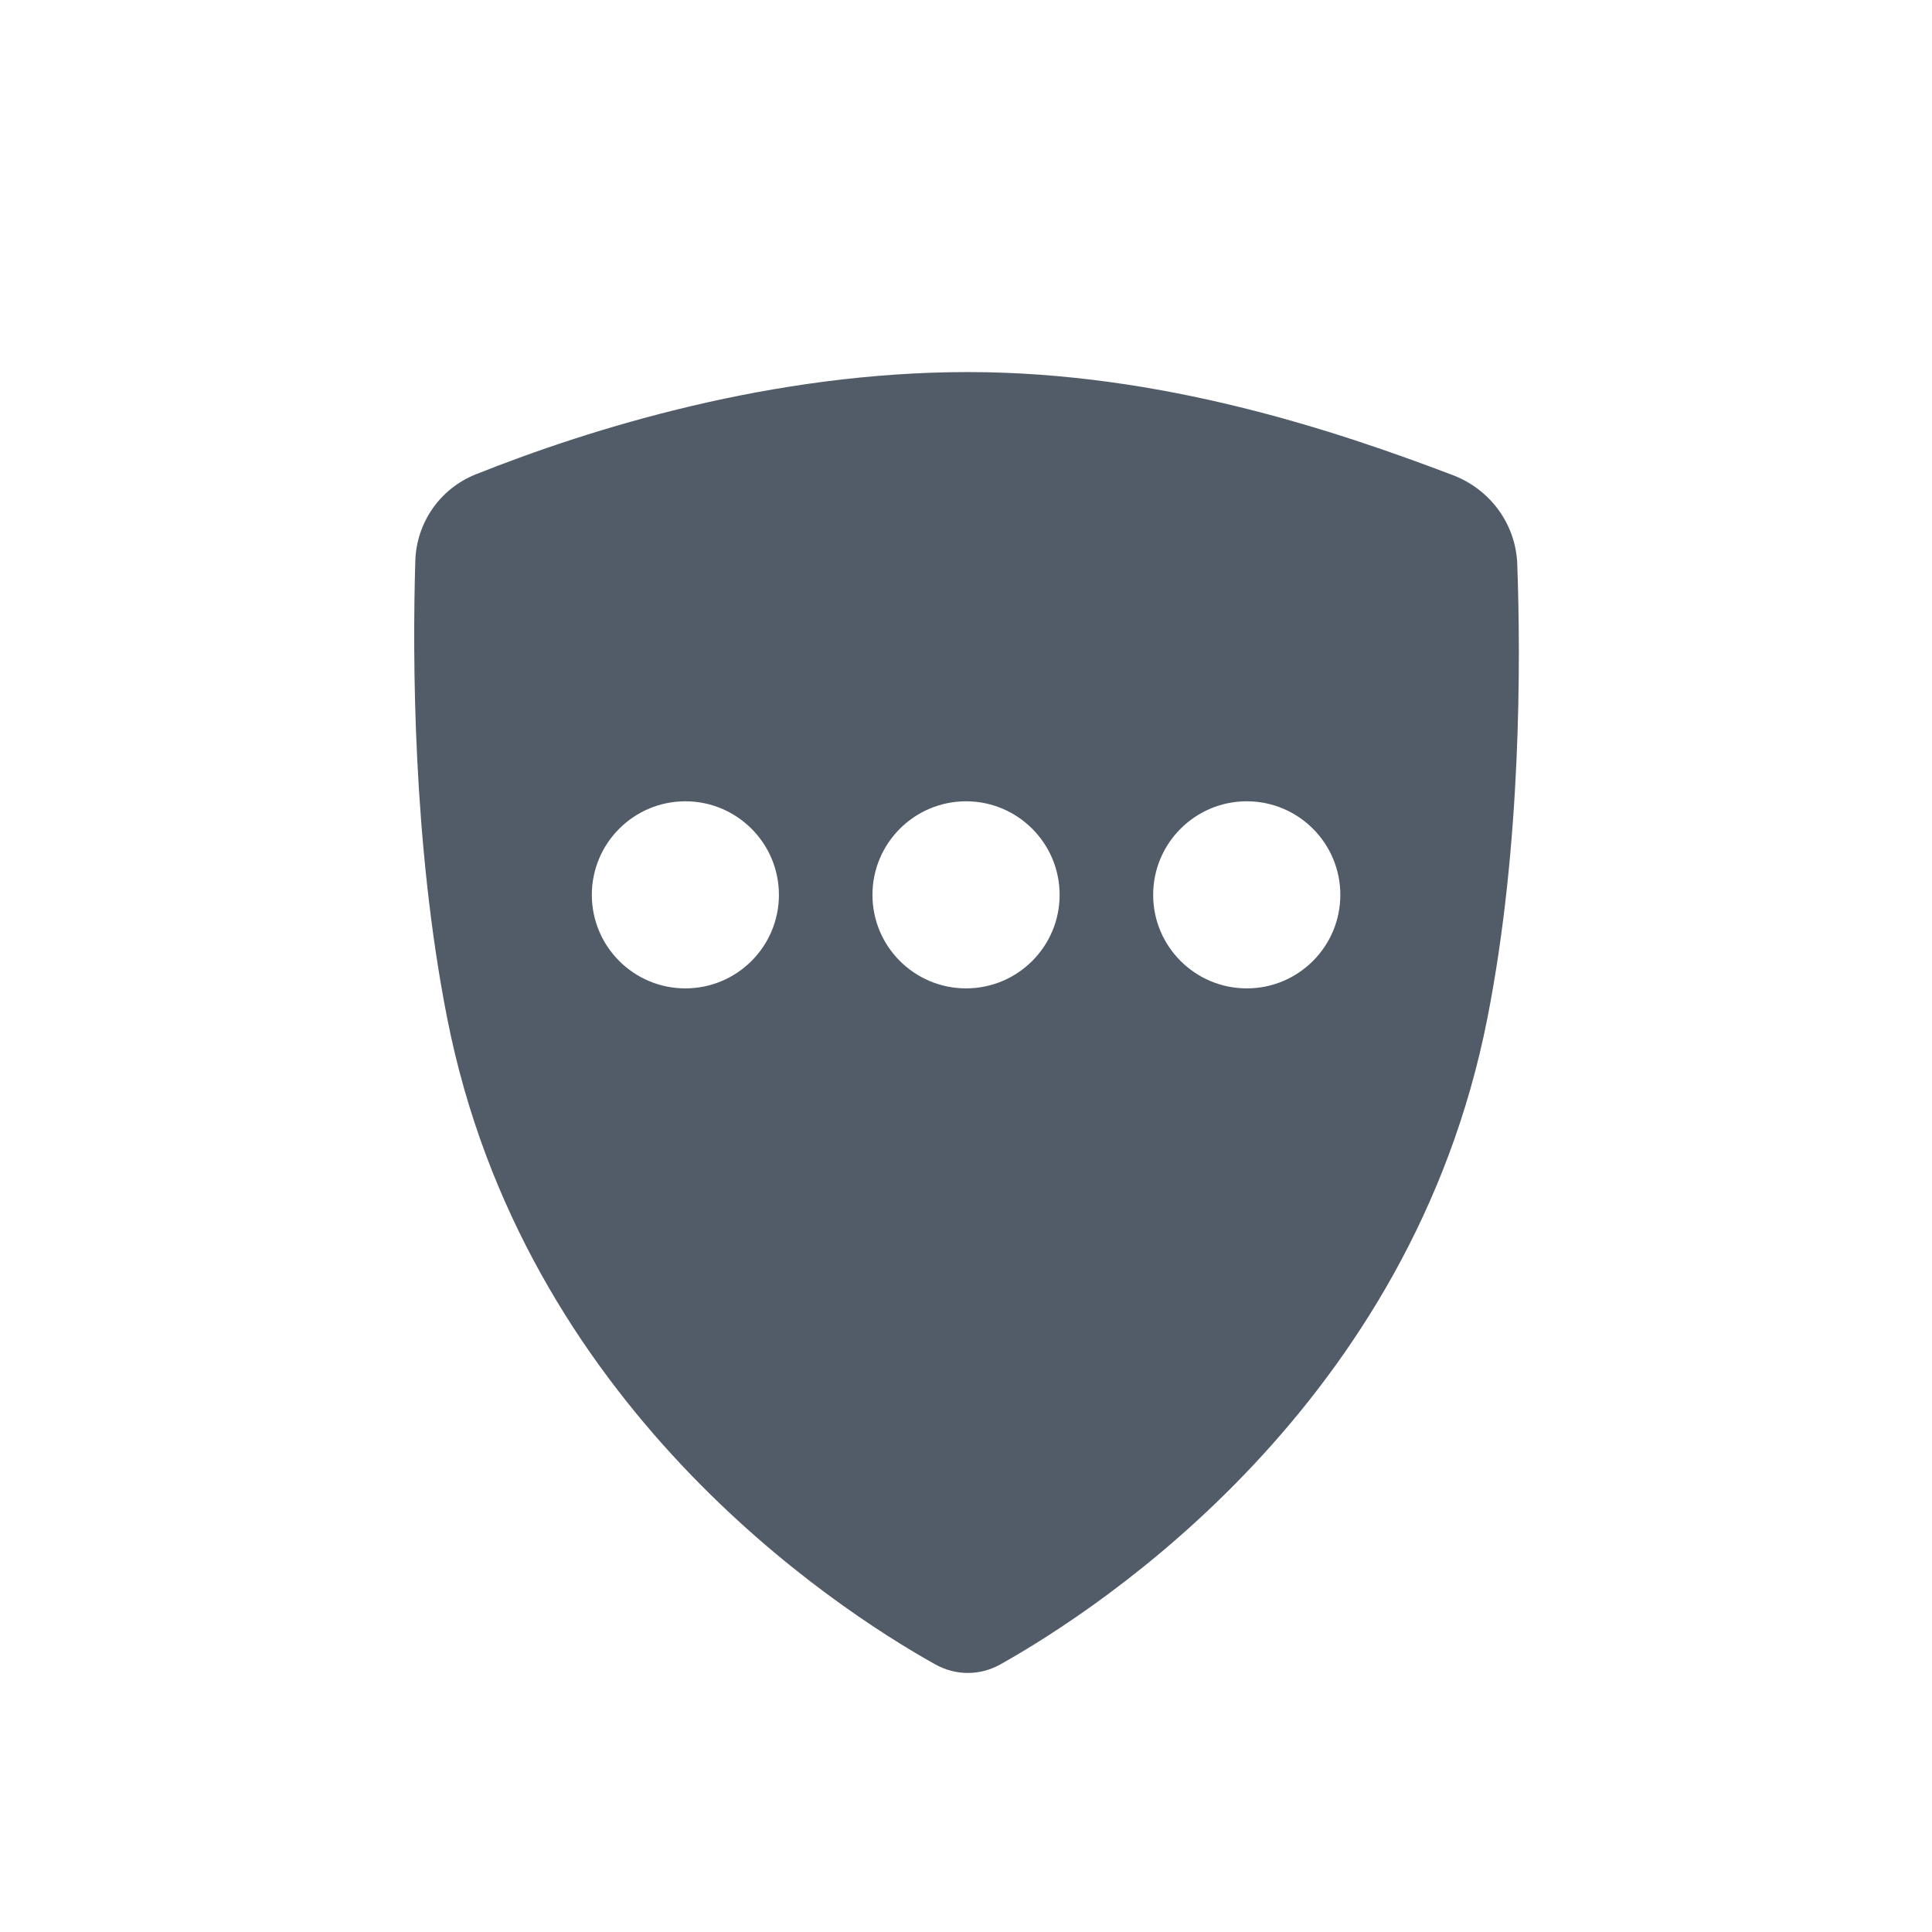 <svg width="24" height="24" viewBox="0 0 24 24" fill="none" xmlns="http://www.w3.org/2000/svg">
	<path fill-rule="evenodd" clip-rule="evenodd" d="M5.909 5.893C7.353 5.317 9.602 4.622 12.023 4.622C14.428 4.622 16.594 5.35 18.047 5.902C18.512 6.079 18.829 6.509 18.848 7.006C18.891 8.193 18.901 10.498 18.476 12.653C17.53 17.451 13.695 19.963 12.43 20.674C12.174 20.818 11.872 20.818 11.615 20.674C10.348 19.965 6.502 17.452 5.556 12.653C5.126 10.475 5.124 8.145 5.159 6.97C5.173 6.492 5.465 6.071 5.909 5.893ZM8.514 12.278C9.155 12.278 9.676 11.758 9.676 11.116C9.676 10.475 9.155 9.954 8.514 9.954C7.872 9.954 7.352 10.475 7.352 11.116C7.352 11.758 7.872 12.278 8.514 12.278ZM12.001 12.278C12.642 12.278 13.163 11.758 13.163 11.116C13.163 10.475 12.642 9.954 12.001 9.954C11.359 9.954 10.838 10.475 10.838 11.116C10.838 11.758 11.359 12.278 12.001 12.278ZM16.65 11.116C16.65 11.758 16.13 12.278 15.488 12.278C14.846 12.278 14.325 11.758 14.325 11.116C14.325 10.475 14.846 9.954 15.488 9.954C16.13 9.954 16.65 10.475 16.65 11.116Z" fill="#525C69"/>
</svg>
